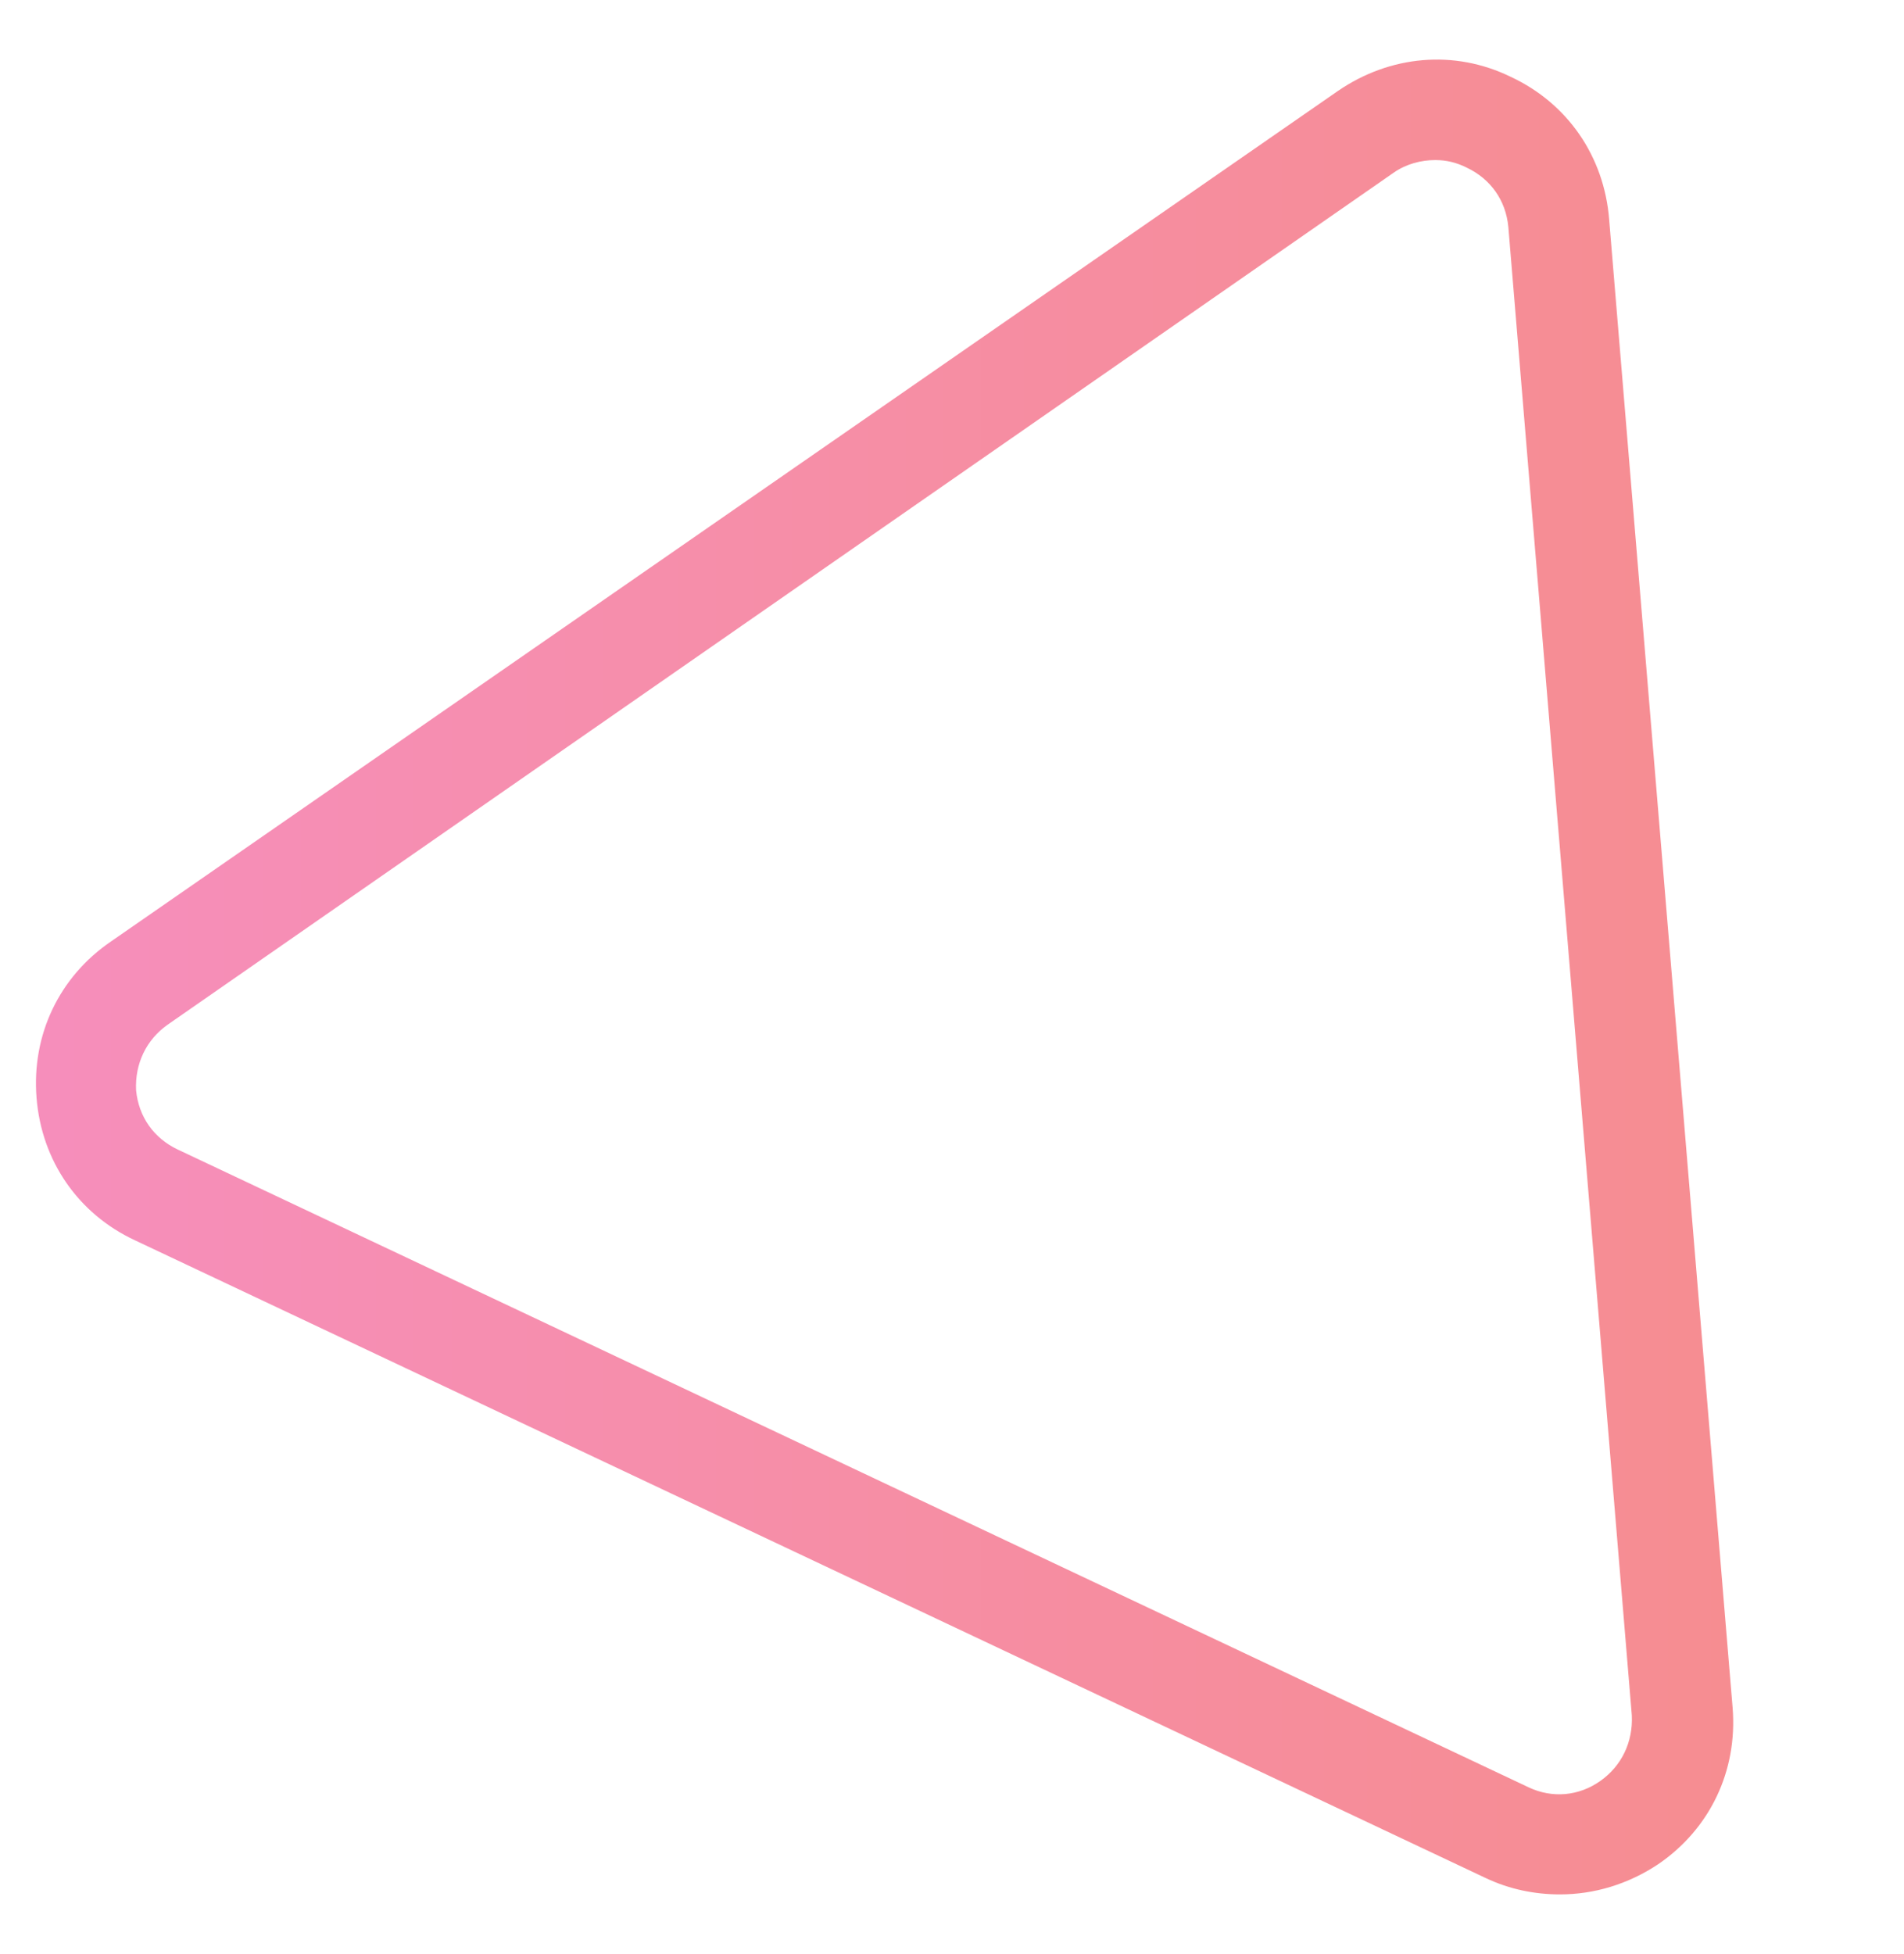 <?xml version="1.0" encoding="utf-8"?>
<!-- Generator: Adobe Illustrator 19.0.0, SVG Export Plug-In . SVG Version: 6.00 Build 0)  -->
<svg version="1.1" id="Layer_1" xmlns="http://www.w3.org/2000/svg" xmlns:xlink="http://www.w3.org/1999/xlink" x="0px" y="0px"
	 viewBox="0 0 151.1 155" style="enable-background:new 0 0 151.1 155;" xml:space="preserve">
<style type="text/css">
	.st0{opacity:0.5;fill:url(#XMLID_252_);}
</style>
<linearGradient id="XMLID_252_" gradientUnits="userSpaceOnUse" x1="2.84" y1="77.499" x2="137.488" y2="77.499">
	<stop  offset="0" style="stop-color:#ED1E79"/>
	<stop  offset="0.557" style="stop-color:#ED1D47"/>
	<stop  offset="1" style="stop-color:#ED1C24"/>
</linearGradient>
<path id="XMLID_223_" class="st0" d="M123.8,150.3c-2,0-4-0.4-5.9-1.3v0L10.7,98.4c-4.5-2.1-7.4-6.3-7.8-11.3
	c-0.4-5,1.8-9.6,5.9-12.4l97.4-67.5c4.1-2.8,9.2-3.3,13.7-1.1c4.5,2.1,7.4,6.3,7.8,11.3l9.8,118.1c0.4,5-1.8,9.6-5.9,12.4
	C129.2,149.5,126.5,150.3,123.8,150.3z M113.9,12.7c-1.1,0-2.3,0.3-3.3,1L13.3,81.3c-1.7,1.2-2.6,3.1-2.5,5.2
	c0.2,2.1,1.4,3.8,3.3,4.7l107.2,50.6c1.9,0.9,4,0.7,5.7-0.5c1.7-1.2,2.6-3.1,2.5-5.2L119.7,18c-0.2-2.1-1.4-3.8-3.3-4.7
	C115.6,12.9,114.8,12.7,113.9,12.7z"/>
</svg>
